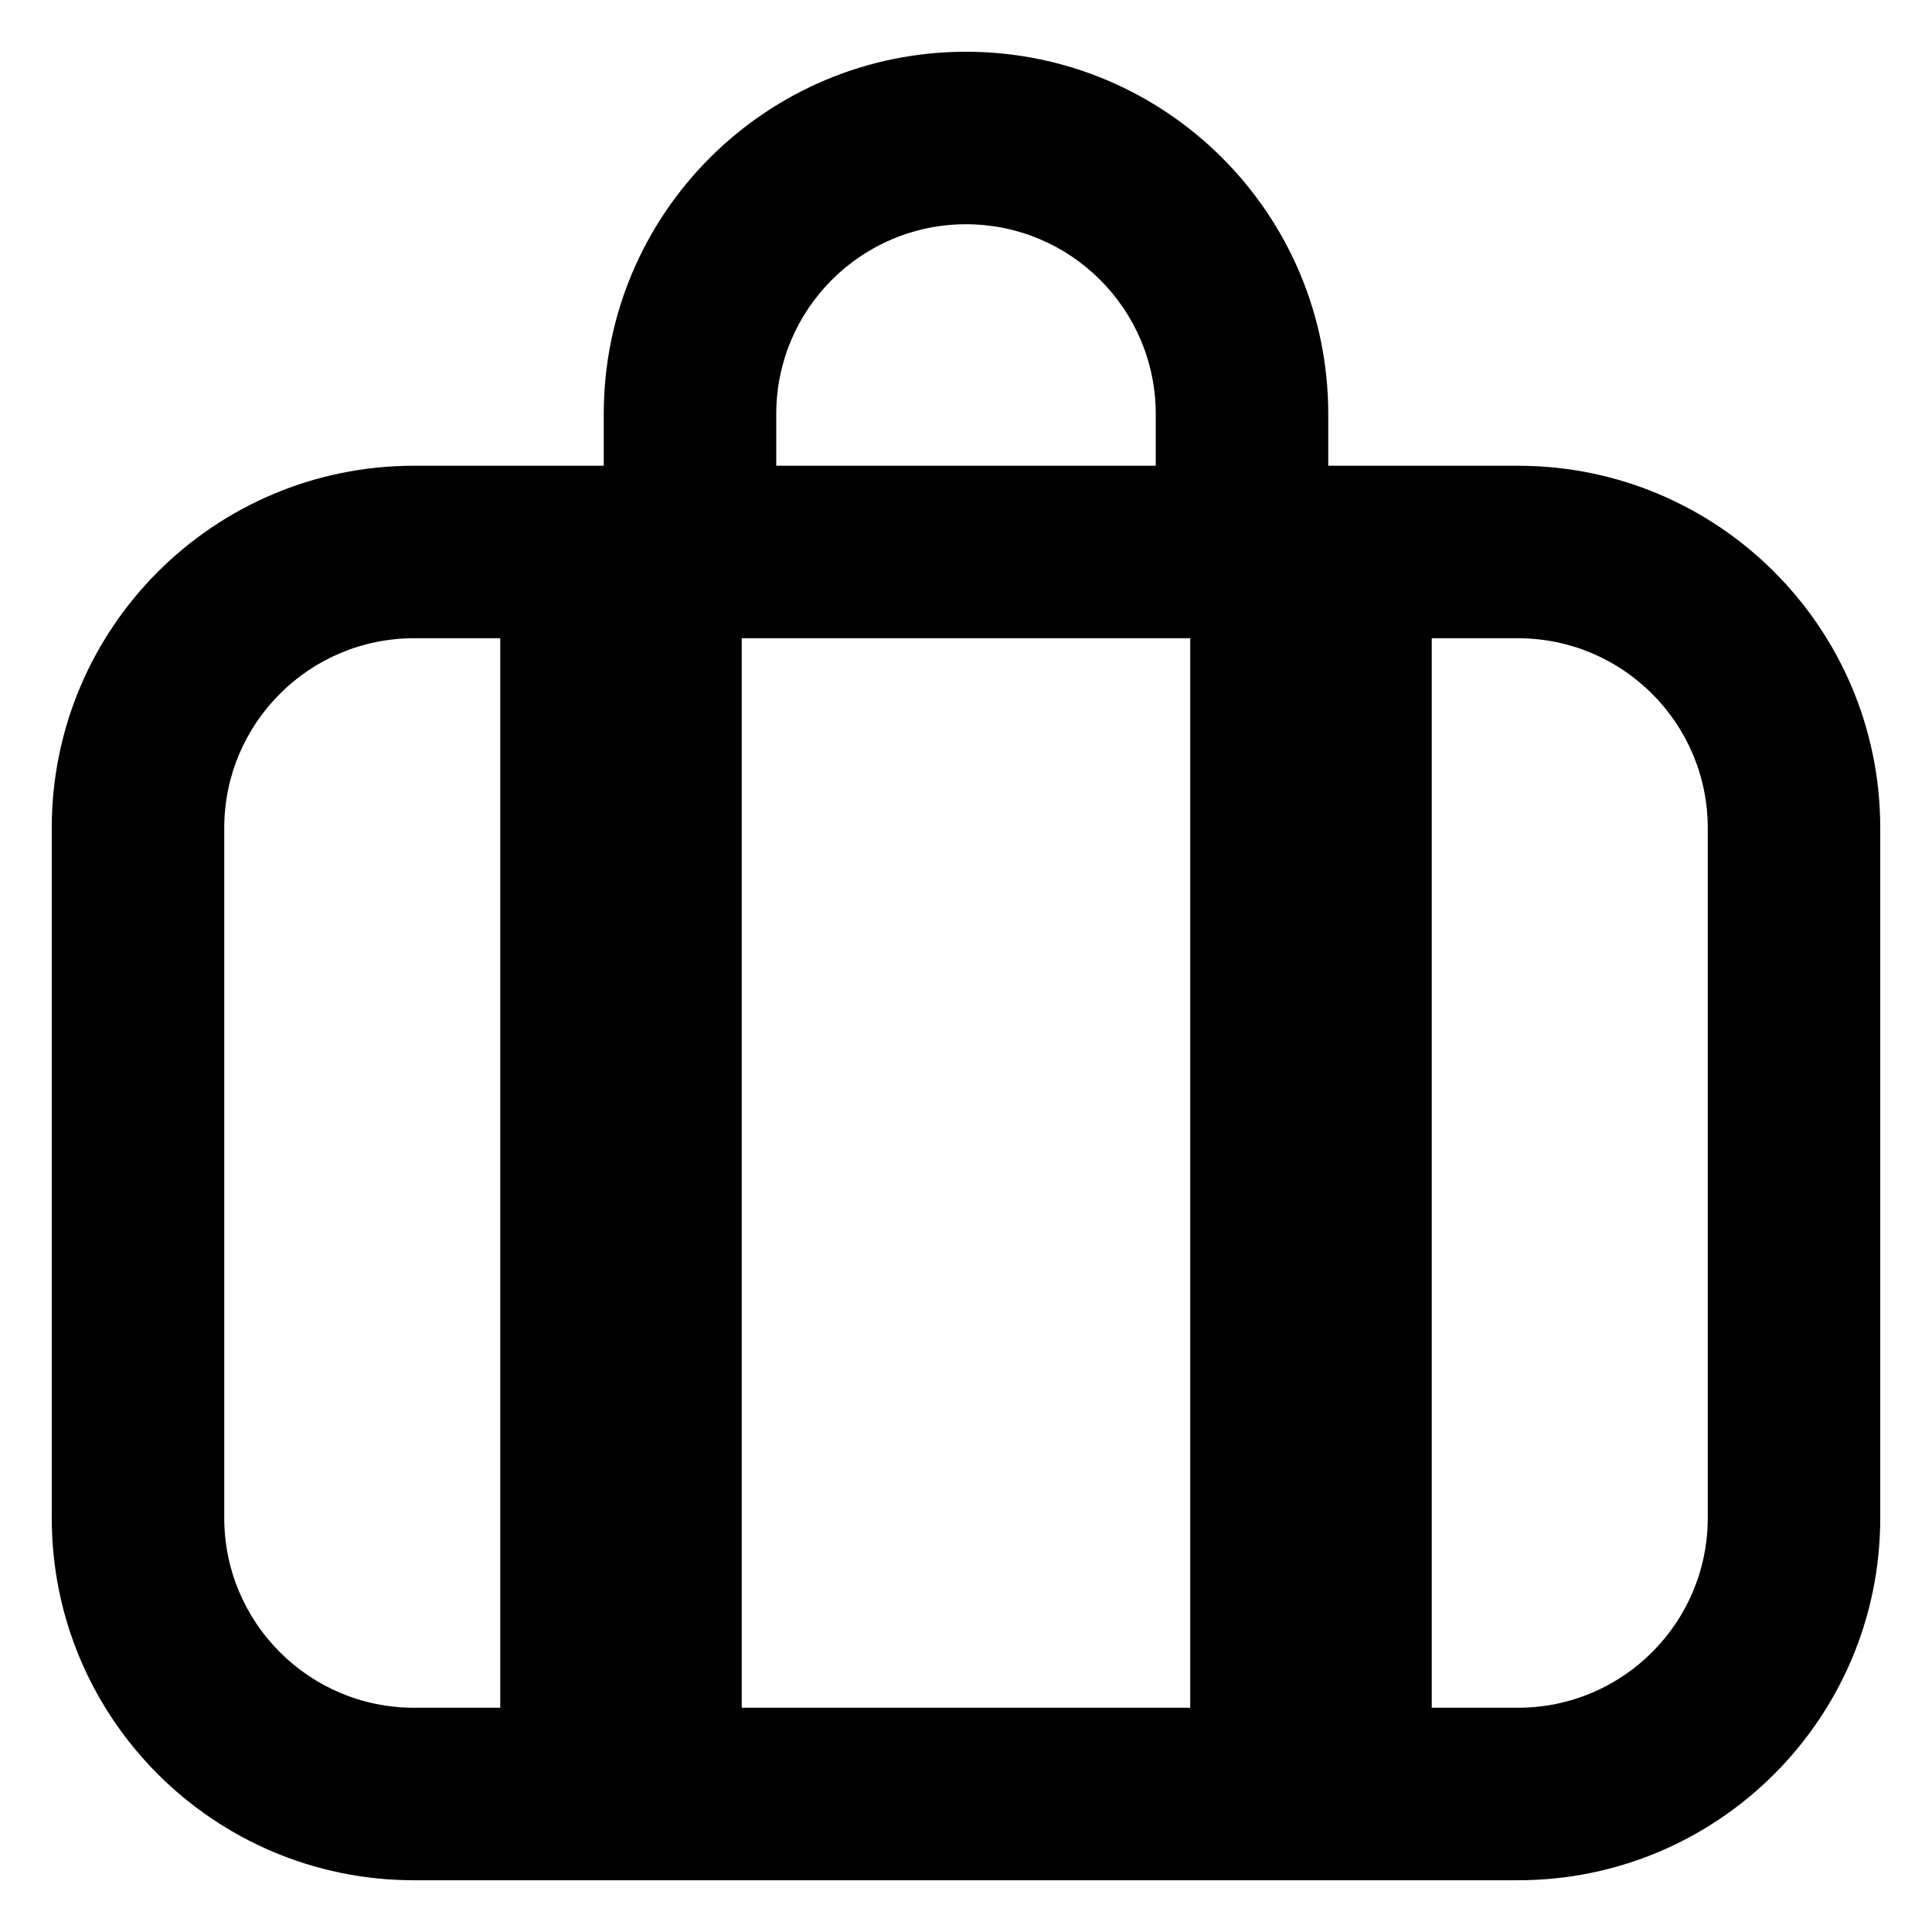 <svg xmlns="http://www.w3.org/2000/svg" fill="none" viewBox="0 0 14 14" id="Baggage--Streamline-Core-Remix">
  <desc>
    Baggage Streamline Icon: https://streamlinehq.com
  </desc>
  <g id="Free Remix/Map Travel/baggage--check-baggage-travel-adventure-luggage-bag-checked-airport">
    <path id="Union" fill="#000000" fill-rule="evenodd" d="M5.625 3c0 -0.759 0.616 -1.375 1.375 -1.375S8.375 2.241 8.375 3v0.375h-2.75V3Zm-1.25 0.375V3C4.375 1.55 5.55 0.375 7 0.375S9.625 1.55 9.625 3v0.375H11c1.45 0 2.625 1.175 2.625 2.625v5c0 1.45 -1.175 2.625 -2.625 2.625H3C1.55 13.625 0.375 12.45 0.375 11V6C0.375 4.55 1.55 3.375 3 3.375h1.375Zm6 1.25v7.75H11c0.759 0 1.375 -0.616 1.375 -1.375V6c0 -0.759 -0.616 -1.375 -1.375 -1.375h-0.625Zm-1.75 7.75v-7.75h-3.25v7.75h3.25ZM3 4.625h0.625v7.75H3c-0.759 0 -1.375 -0.616 -1.375 -1.375V6c0 -0.759 0.616 -1.375 1.375 -1.375Z" clip-rule="evenodd" stroke-width="1"></path>
  </g>
</svg>